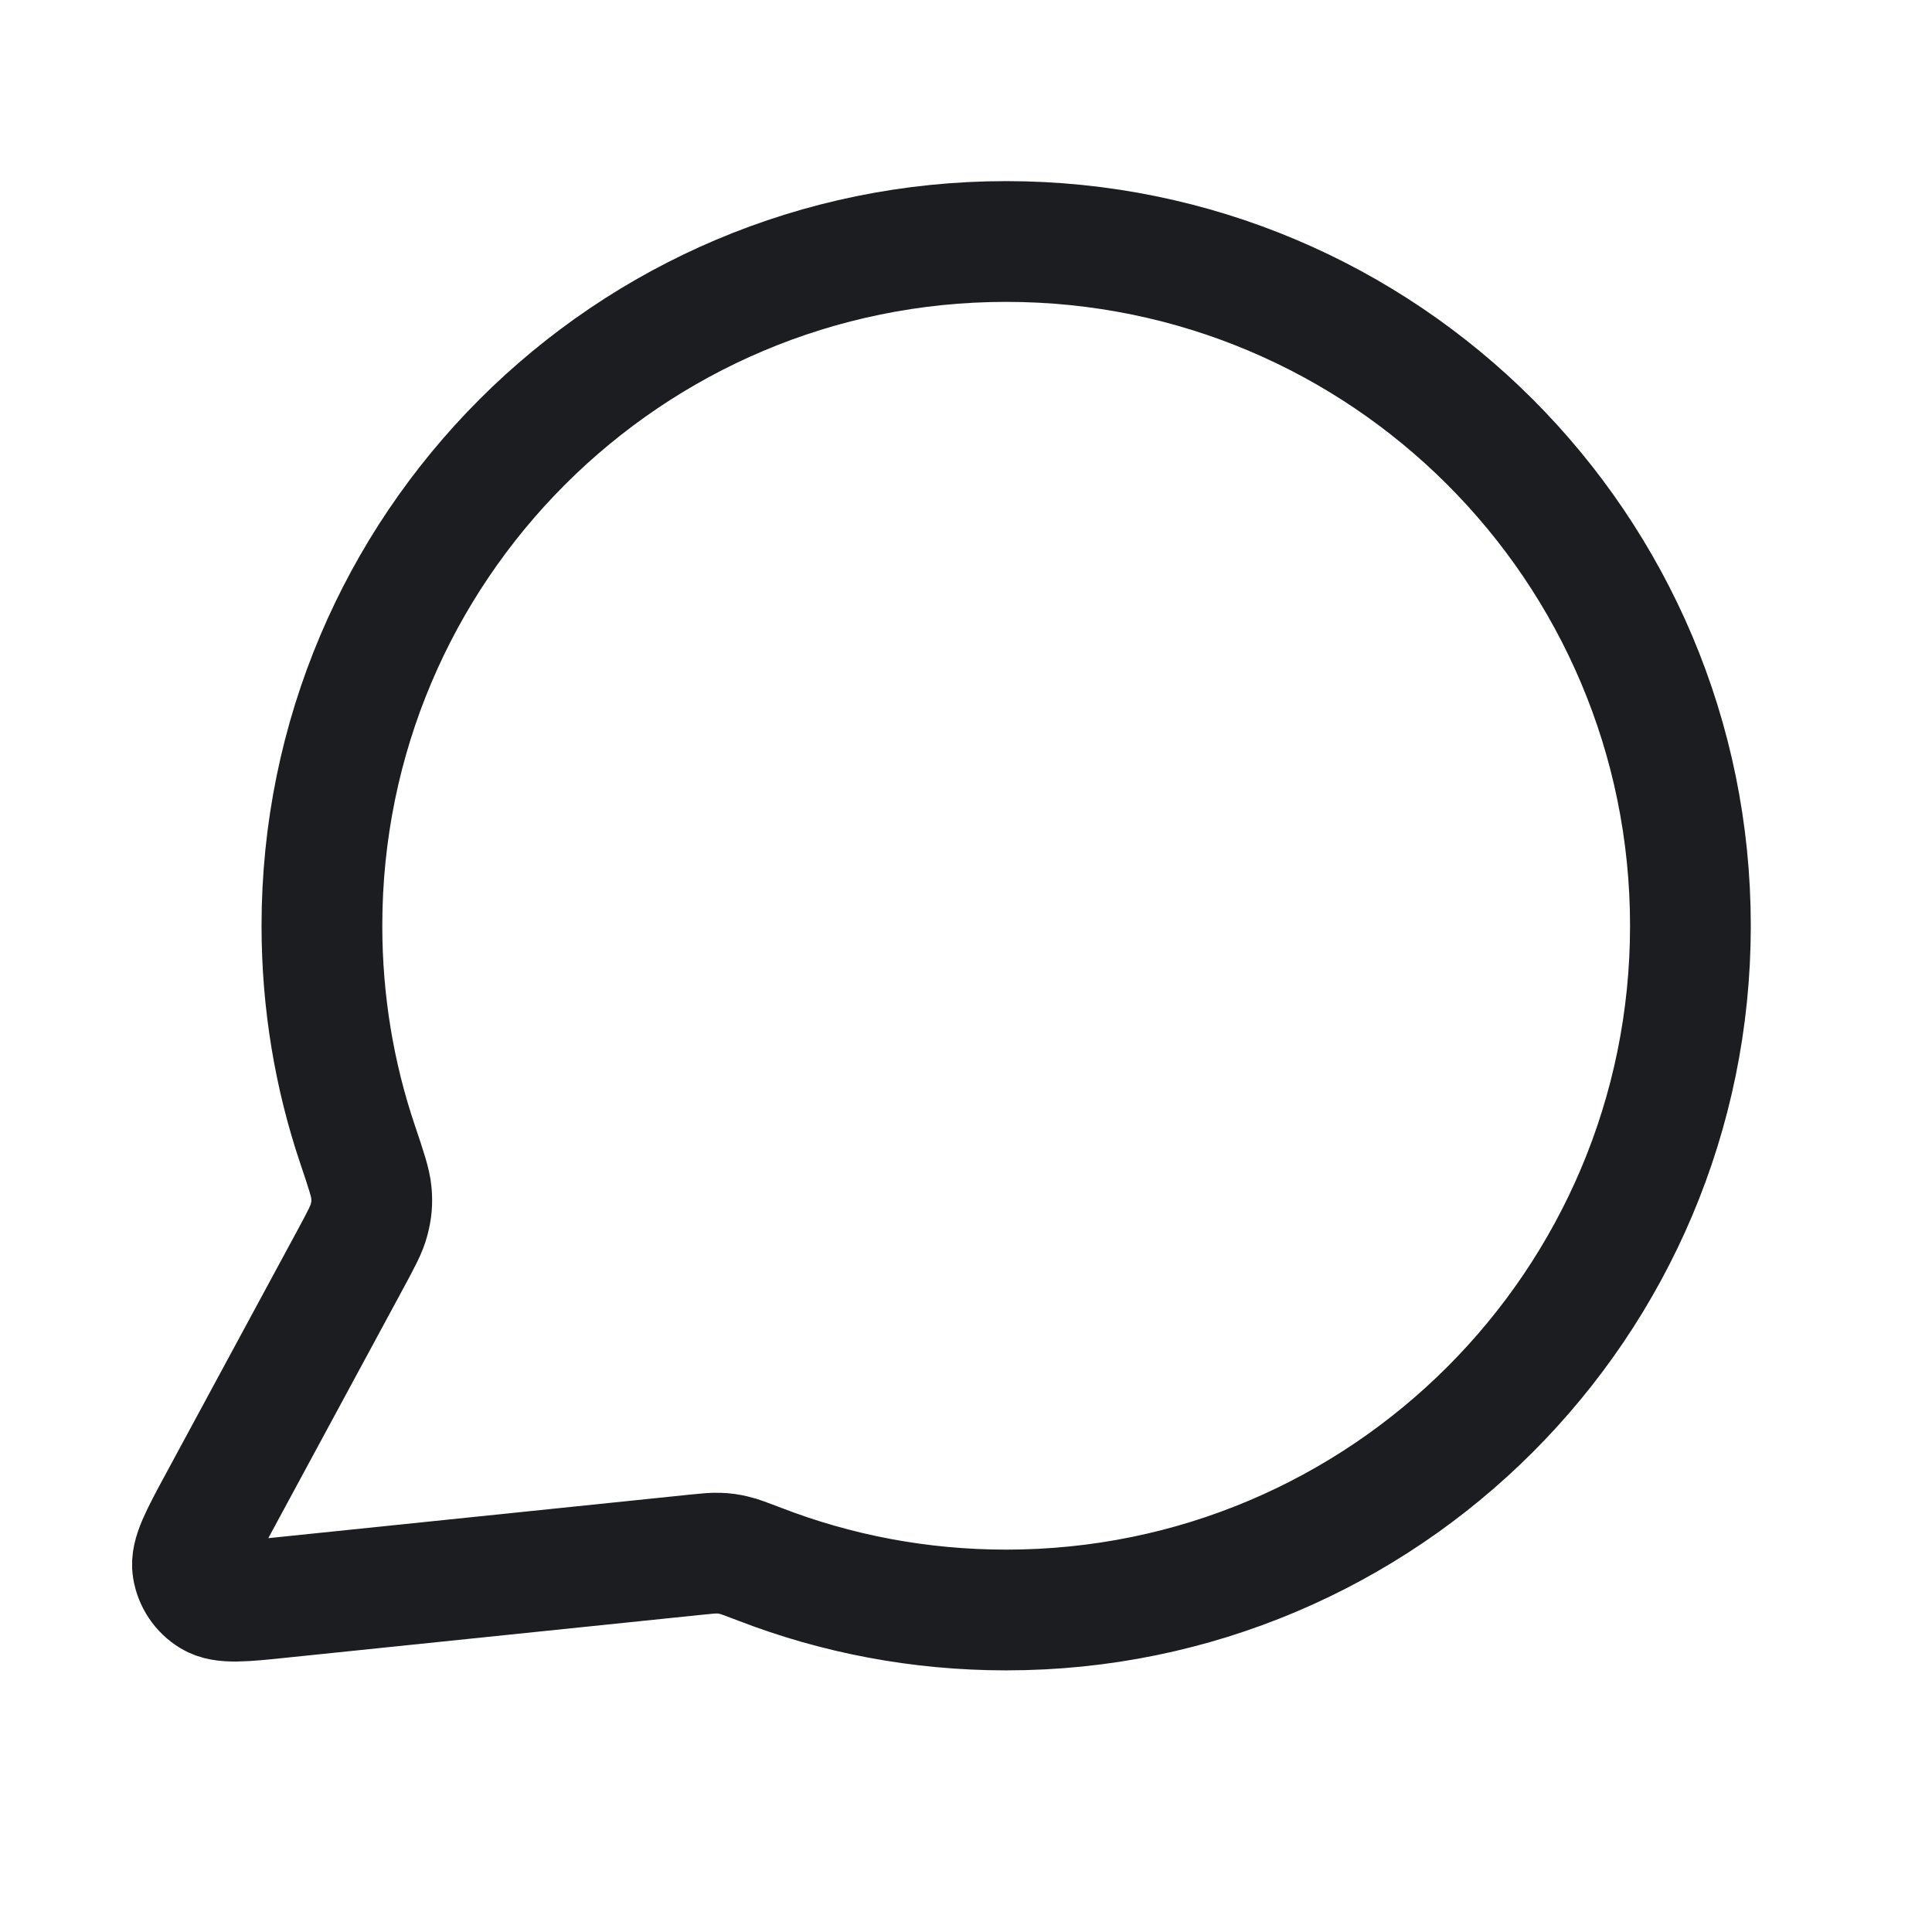 <svg width="24" height="24" viewBox="0 0 24 24" fill="none" xmlns="http://www.w3.org/2000/svg">
<path d="M20.999 11.5C20.999 16.194 17.193 20 12.499 20C11.422 20 10.392 19.8 9.444 19.434C9.27 19.368 9.184 19.334 9.115 19.319C9.047 19.303 8.998 19.296 8.929 19.294C8.858 19.291 8.78 19.299 8.625 19.315L3.504 19.844C3.016 19.895 2.772 19.92 2.628 19.832C2.502 19.756 2.417 19.628 2.394 19.483C2.368 19.316 2.485 19.1 2.718 18.668L4.354 15.641C4.488 15.392 4.556 15.267 4.586 15.147C4.616 15.029 4.624 14.943 4.614 14.821C4.604 14.698 4.55 14.538 4.442 14.217C4.154 13.364 3.999 12.45 3.999 11.5C3.999 6.806 7.804 3 12.499 3C17.193 3 20.999 6.806 20.999 11.5Z" stroke="#1C1D20" stroke-width="1.5" stroke-linecap="round" stroke-linejoin="round"/>
</svg>
